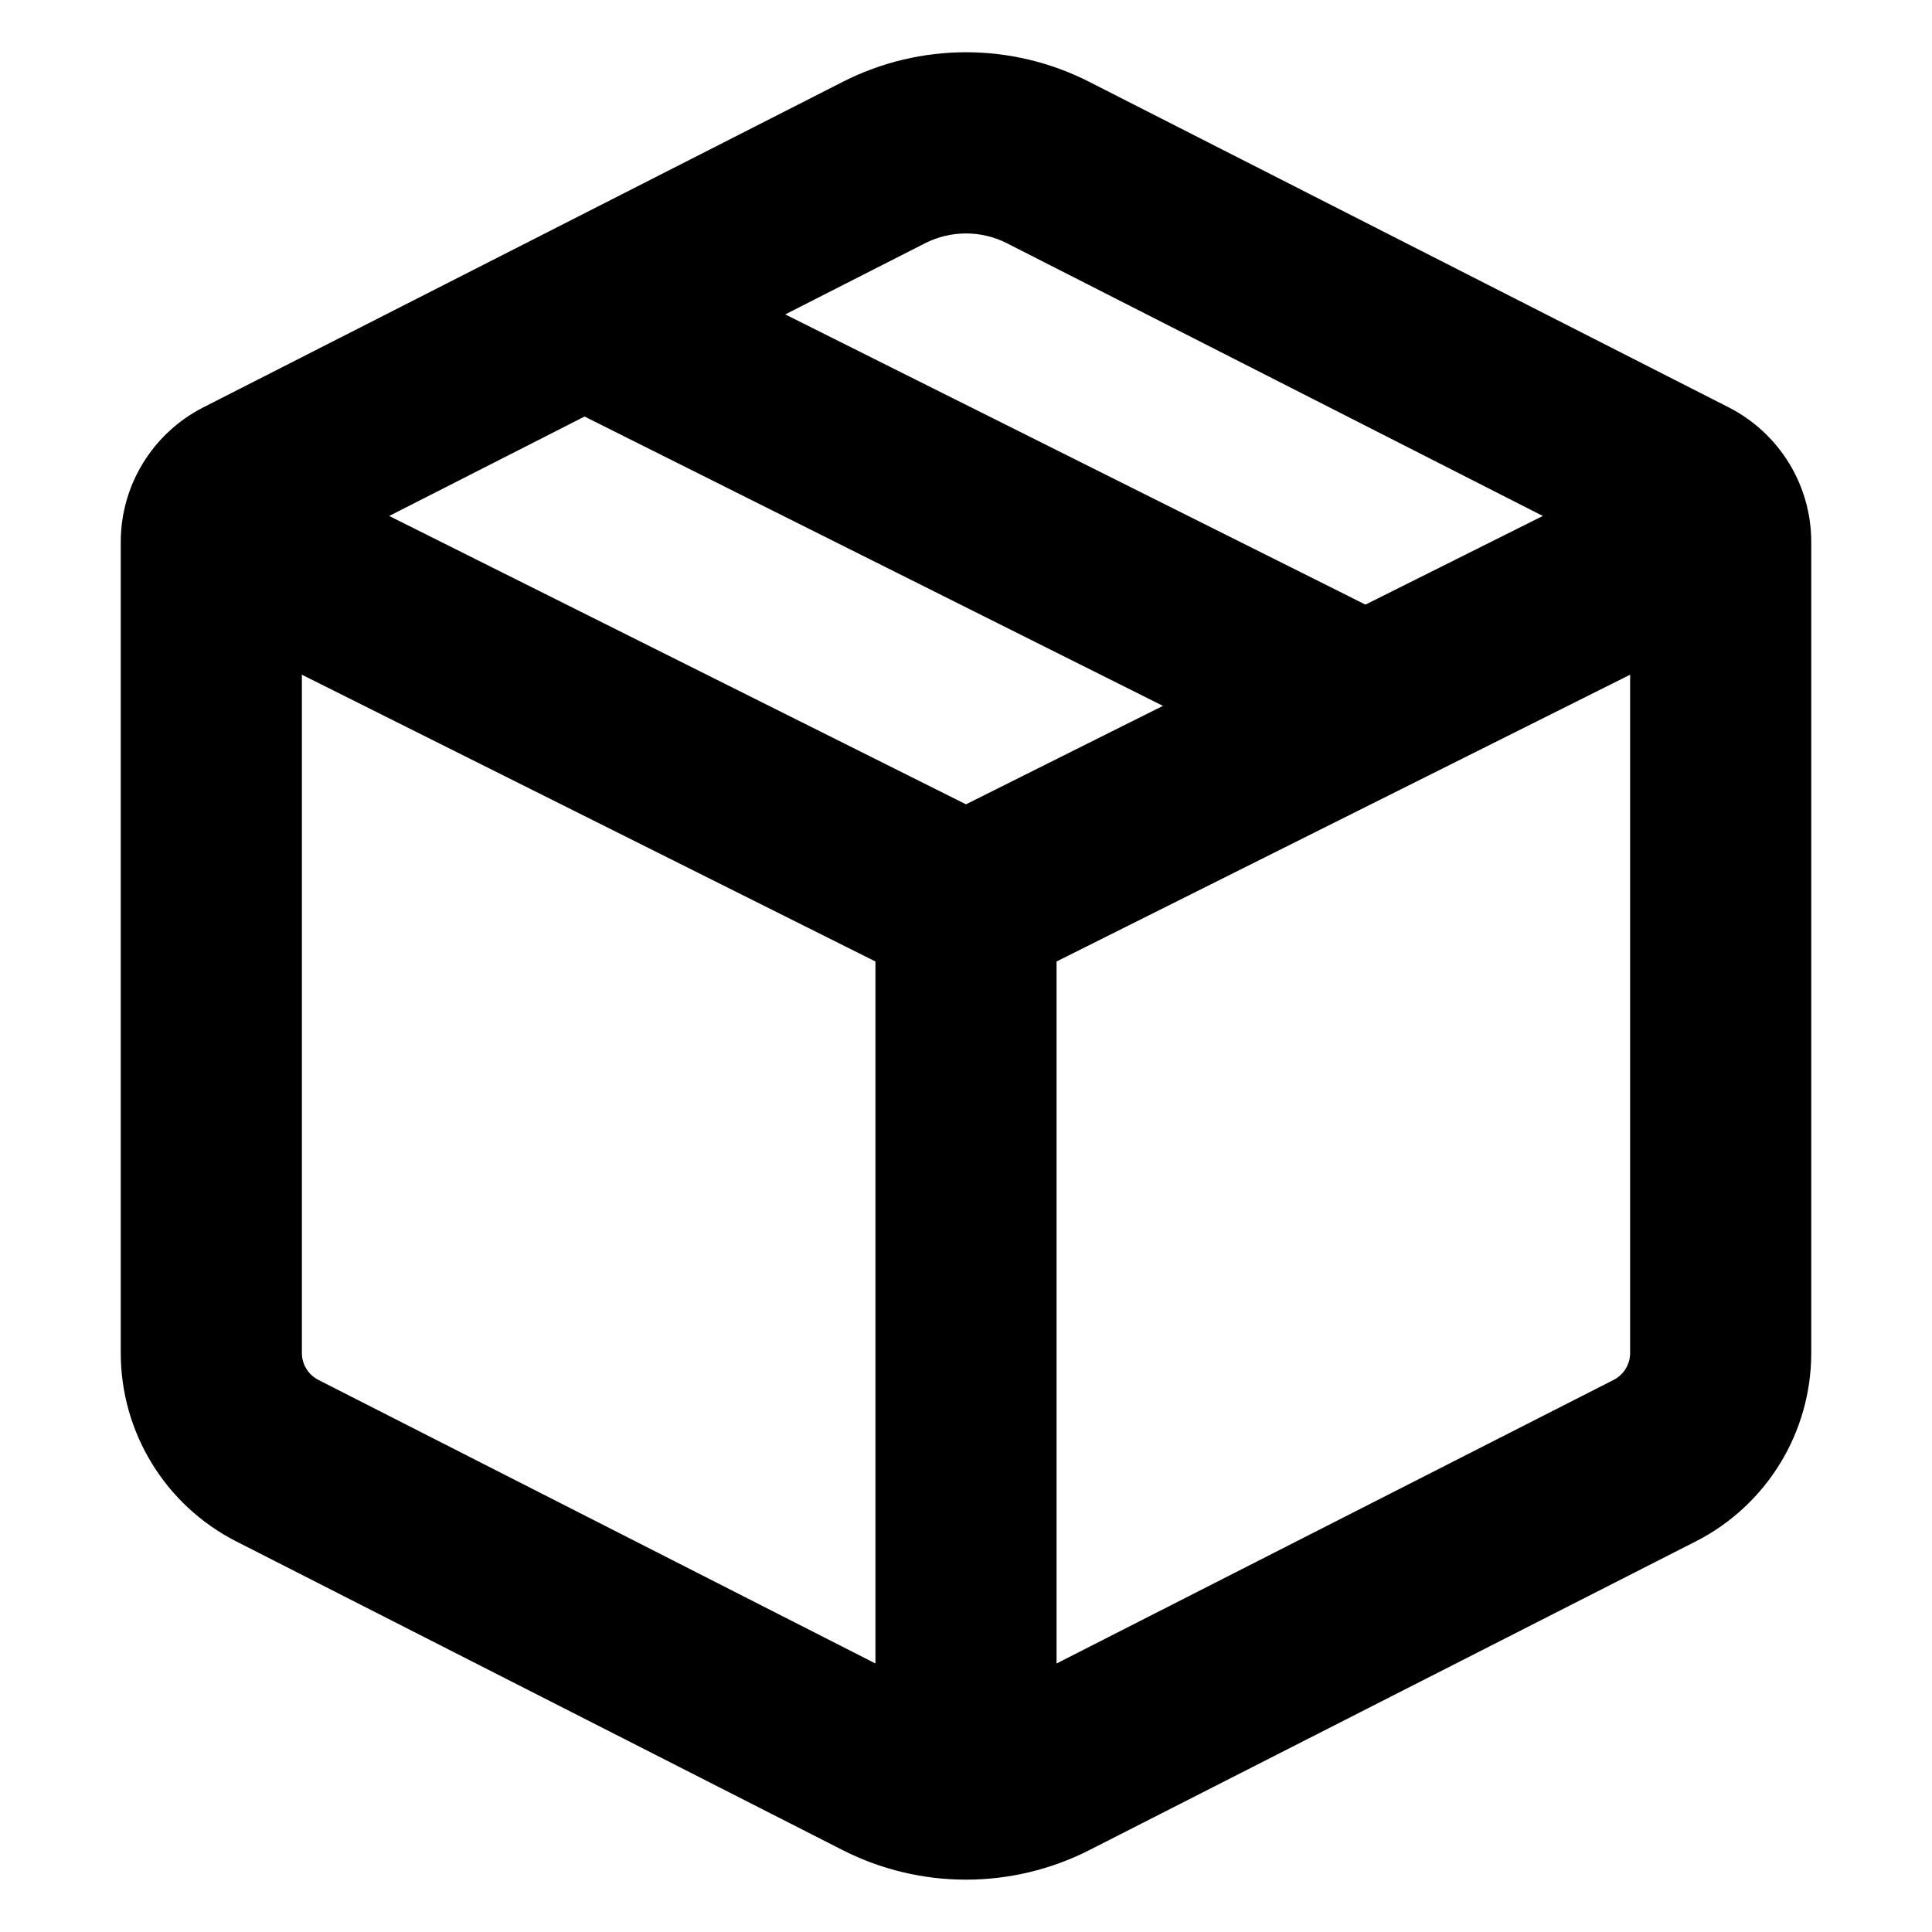 <svg viewBox="0 0 16 16" width="16" height="16" fill="currentColor" xmlns="http://www.w3.org/2000/svg">
 <g transform="translate(1, 0.433)">
  <path d="M7.34 1.582C7.126 1.473 6.874 1.473 6.66 1.582L1.5 4.208L1.5 10.772C1.5 10.866 1.553 10.952 1.637 10.995L6.66 13.552C6.874 13.661 7.126 13.661 7.34 13.552L12.363 10.995C12.447 10.952 12.5 10.866 12.5 10.772L12.5 4.208L7.34 1.582ZM5.979 0.245C6.621 -0.082 7.379 -0.082 8.021 0.245L13.317 2.941C13.736 3.155 14 3.585 14 4.055L14 10.772C14 11.43 13.631 12.033 13.044 12.332L8.021 14.889C7.379 15.215 6.621 15.215 5.979 14.889L0.956 12.332C0.369 12.033 0 11.43 0 10.772L0 4.055C0 3.585 0.264 3.155 0.683 2.941L5.979 0.245Z" fill-rule="EVENODD"></path>
  <path d="M0.329 3.731C0.514 3.361 0.965 3.211 1.335 3.396L7 6.228L12.665 3.396C13.035 3.211 13.486 3.361 13.671 3.731C13.856 4.102 13.706 4.552 13.335 4.737L7.335 7.737C7.124 7.843 6.876 7.843 6.665 7.737L0.665 4.737C0.294 4.552 0.144 4.102 0.329 3.731Z" fill-rule="EVENODD"></path>
  <path d="M7 6.317C7.414 6.317 7.75 6.653 7.75 7.067L7.75 14.067C7.75 14.481 7.414 14.817 7 14.817C6.586 14.817 6.25 14.481 6.25 14.067L6.25 7.067C6.25 6.653 6.586 6.317 7 6.317Z" fill-rule="EVENODD"></path>
  <path d="M3.329 1.922C3.515 1.552 3.965 1.401 4.336 1.587L10.392 4.616C10.762 4.801 10.912 5.252 10.727 5.622C10.542 5.993 10.091 6.143 9.721 5.958L3.664 2.928C3.294 2.743 3.144 2.292 3.329 1.922Z" fill-rule="EVENODD"></path>
 </g>
</svg>
